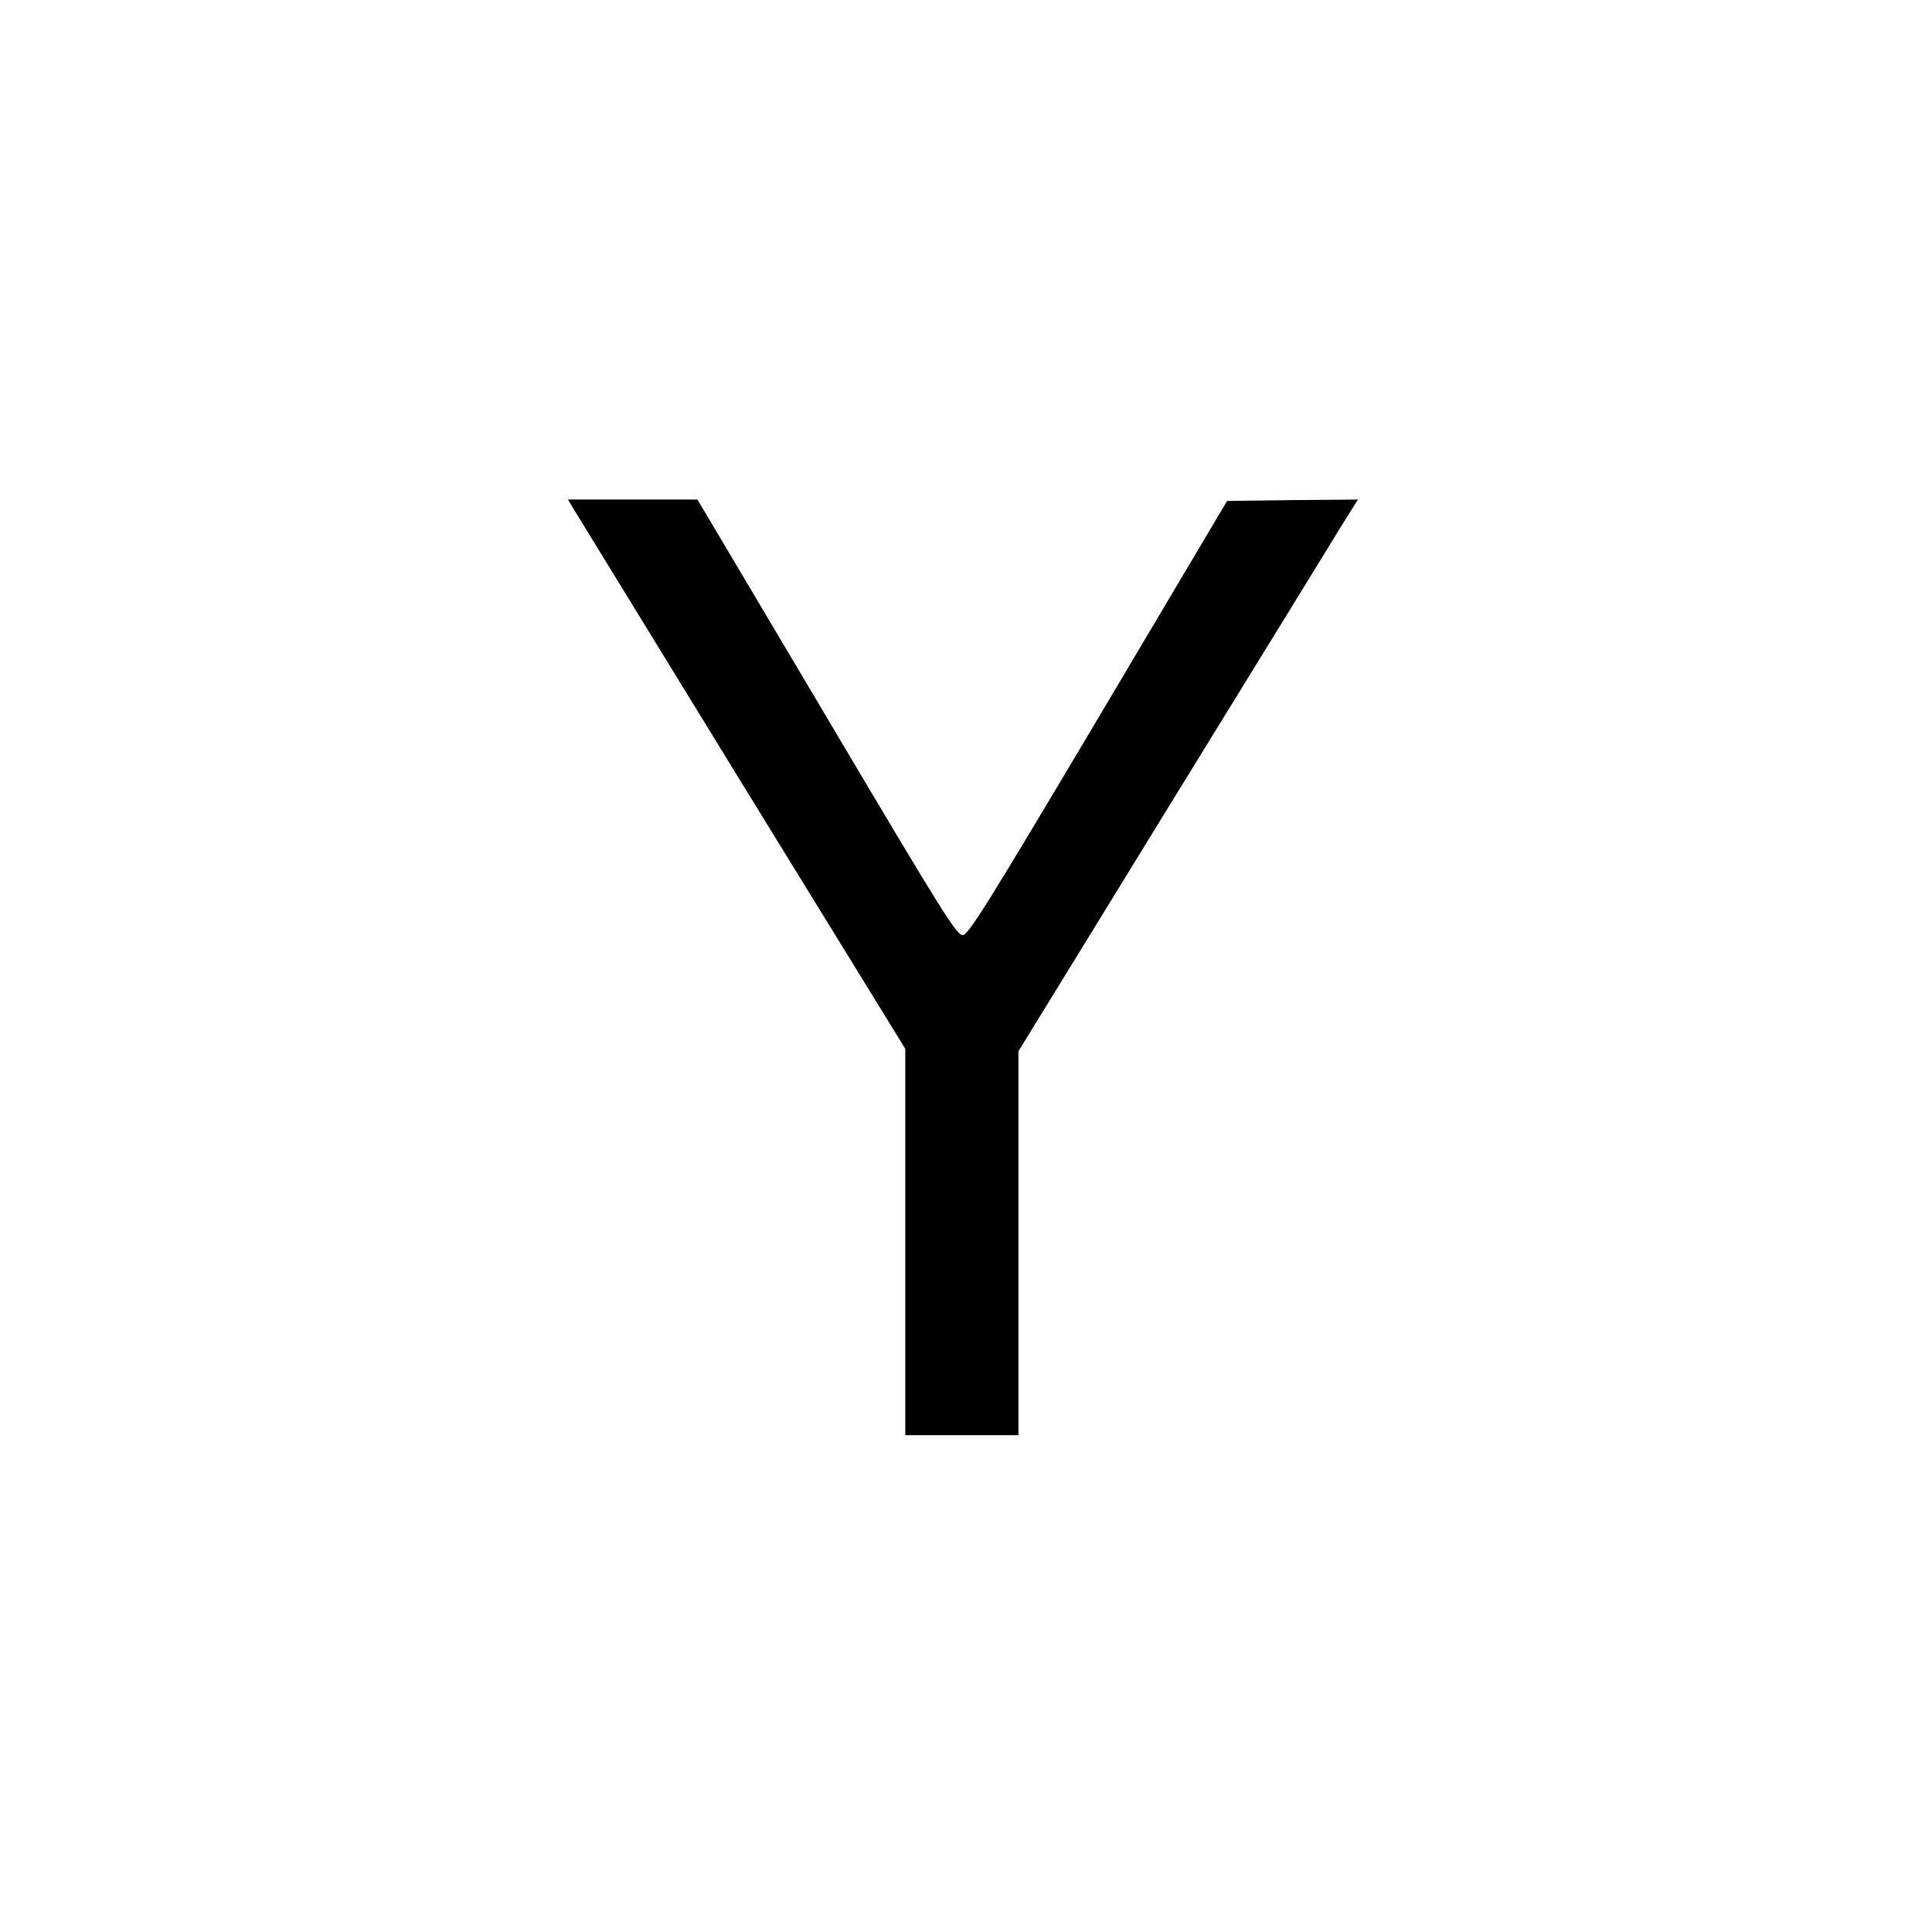 <?xml version="1.0" standalone="no"?>
<!DOCTYPE svg PUBLIC "-//W3C//DTD SVG 20010904//EN"
 "http://www.w3.org/TR/2001/REC-SVG-20010904/DTD/svg10.dtd">
<svg version="1.0" xmlns="http://www.w3.org/2000/svg"
 width="700pt" height="700pt" viewBox="0 0 700 700"
 preserveAspectRatio="xMidYMid meet">
<g transform="translate(0,700) scale(0.1,-0.1)"
fill="#000000" stroke="none">
<path d="M2077 5158 c11 -18 286 -466 611 -996 l592 -962 0 -700 0 -700 205 0
205 0 0 695 0 696 548 892 c302 491 579 940 615 1000 l67 107 -237 -2 -237 -3
-466 -785 c-397 -668 -470 -785 -491 -788 -22 -2 -64 64 -493 788 l-469 790
-235 0 -234 0 19 -32z"/>
</g>
</svg>
